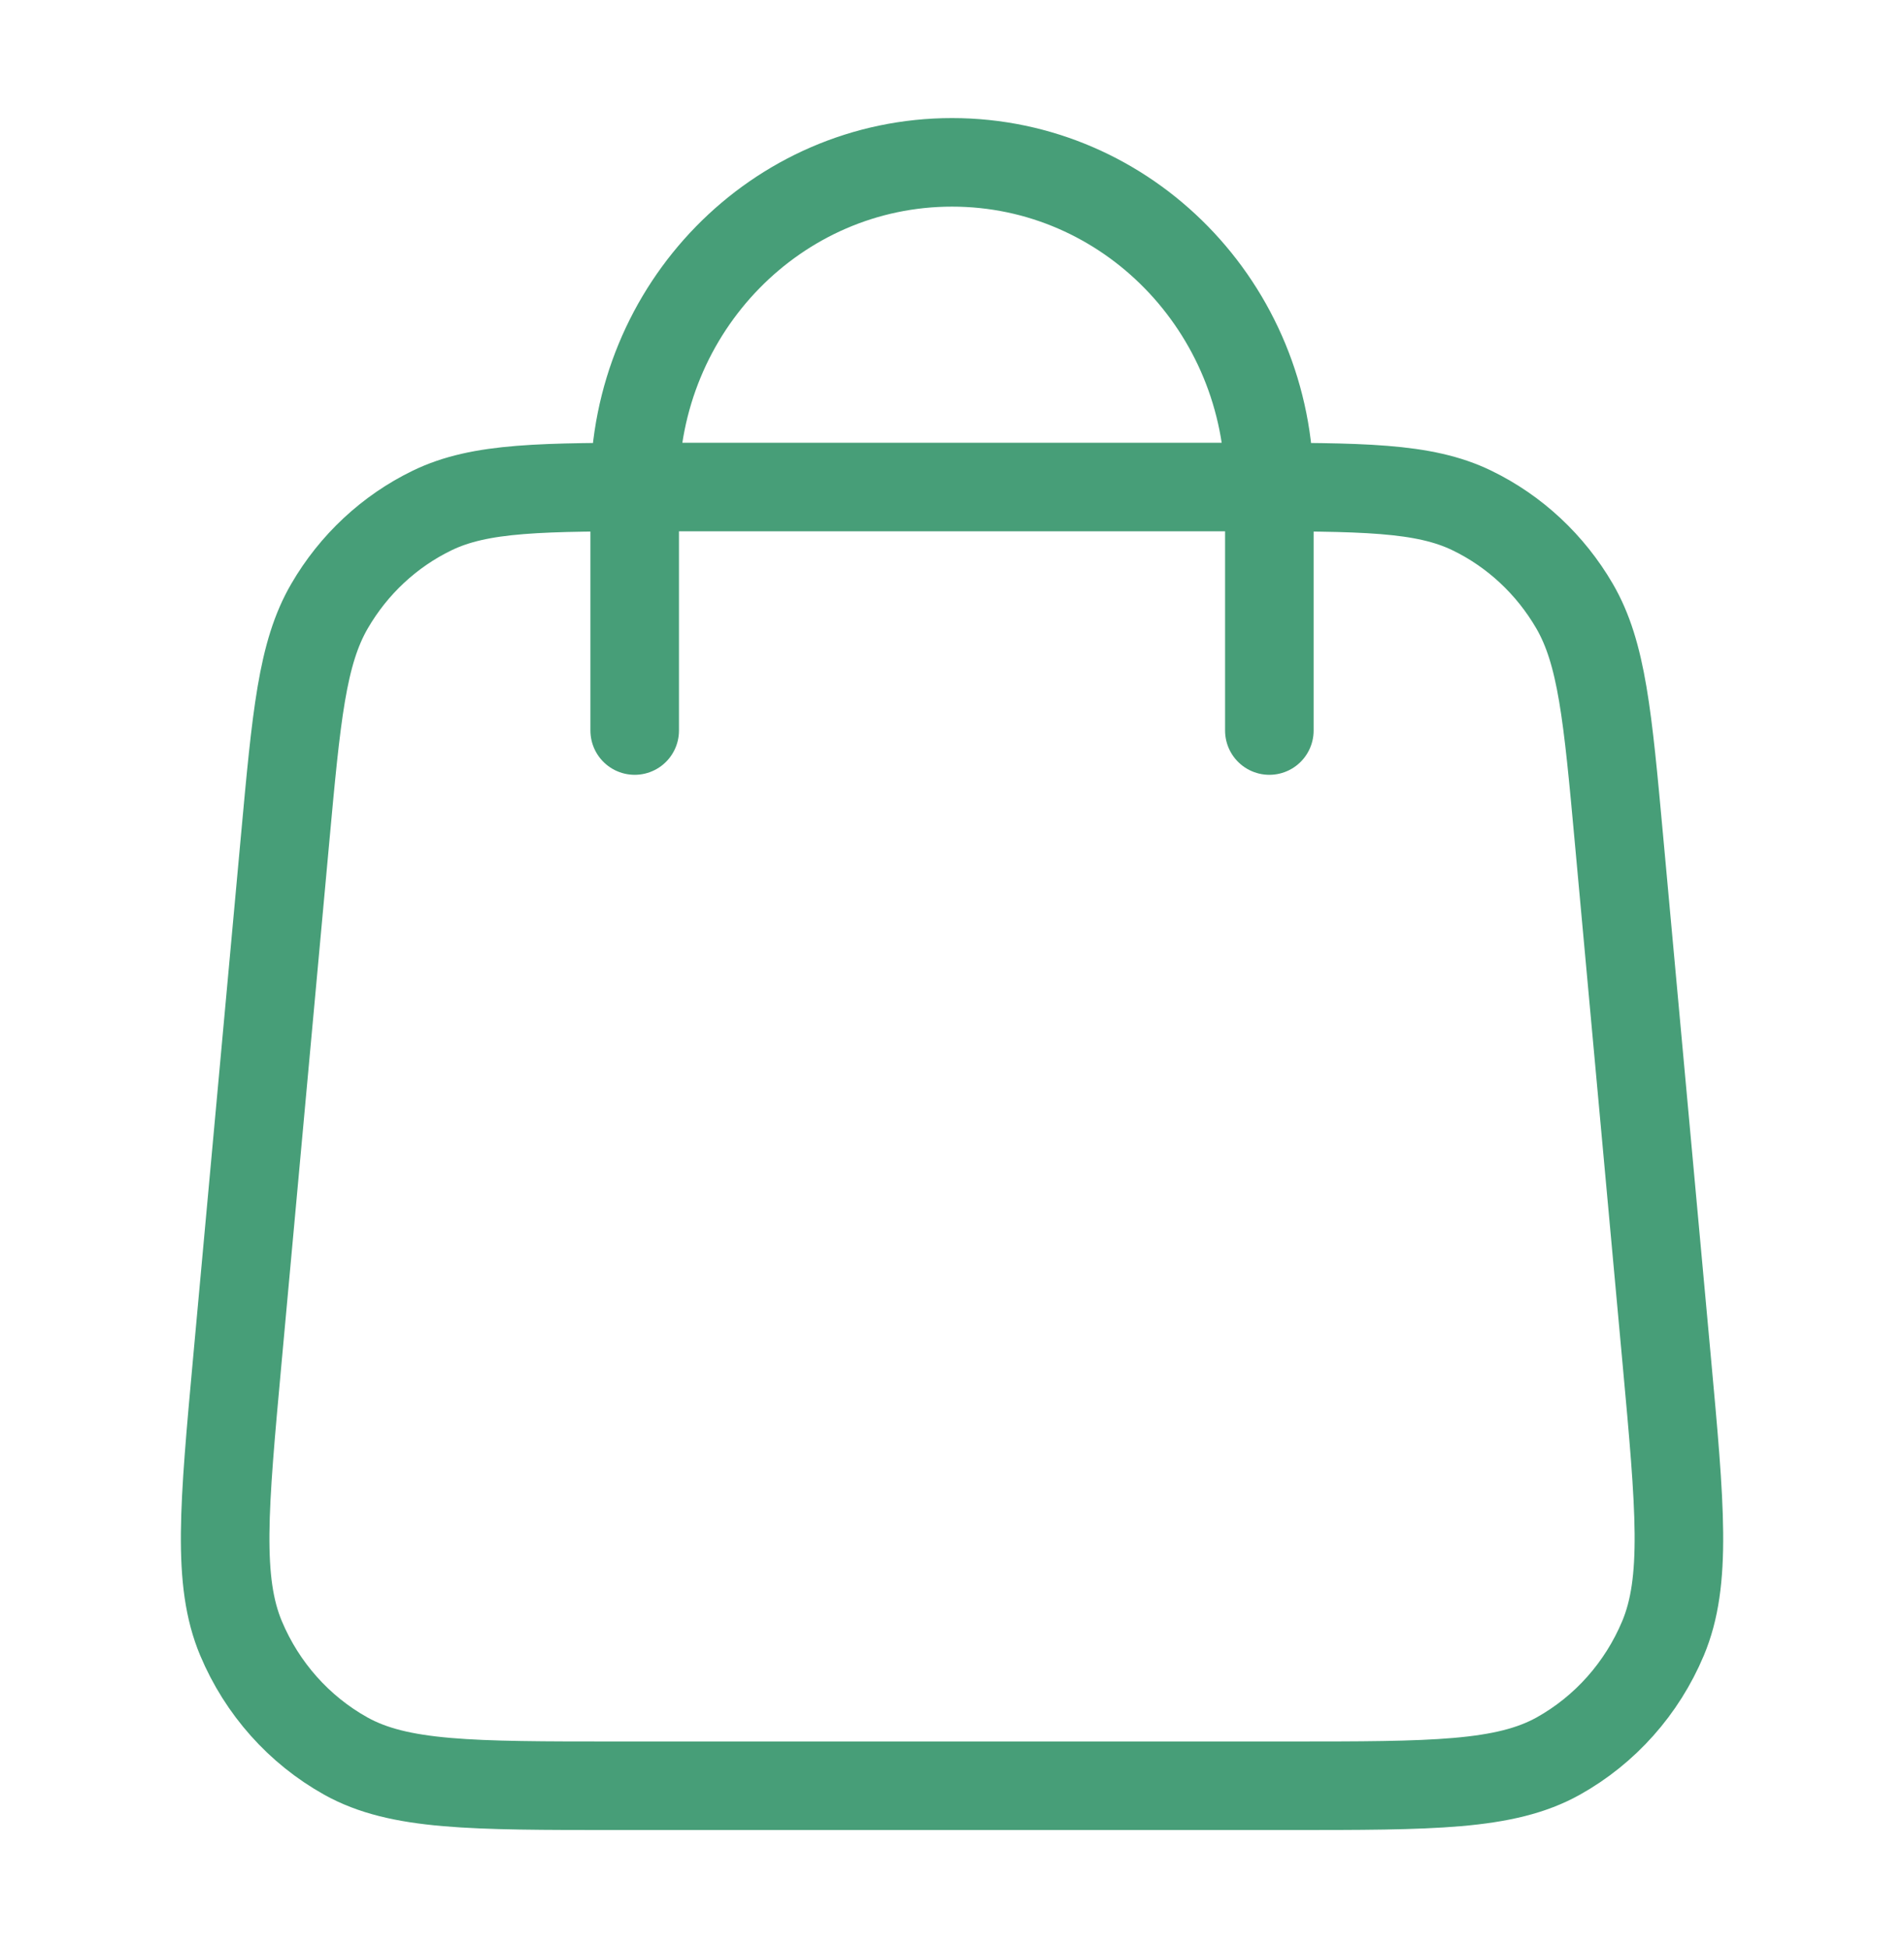 <svg width="43" height="44" viewBox="0 0 43 44" fill="none" xmlns="http://www.w3.org/2000/svg">
<path d="M28.667 16.5V11C28.667 6.95 25.459 3.667 21.501 3.667C17.543 3.667 14.334 6.95 14.334 11V16.5M6.436 18.979L5.361 30.712C5.056 34.048 4.903 35.716 5.444 37.005C5.919 38.136 6.752 39.072 7.809 39.662C9.012 40.333 10.649 40.333 13.924 40.333H29.078C32.352 40.333 33.989 40.333 35.193 39.662C36.249 39.072 37.082 38.136 37.557 37.005C38.098 35.716 37.946 34.048 37.64 30.712L36.565 18.979C36.307 16.162 36.178 14.753 35.559 13.688C35.013 12.75 34.208 11.999 33.244 11.531C32.15 11 30.768 11 28.003 11L14.999 11C12.233 11 10.851 11 9.757 11.531C8.793 11.999 7.988 12.75 7.443 13.688C6.823 14.753 6.694 16.162 6.436 18.979Z" stroke="#479E78" stroke-width="2" stroke-linecap="round" stroke-linejoin="round"/>
</svg>
